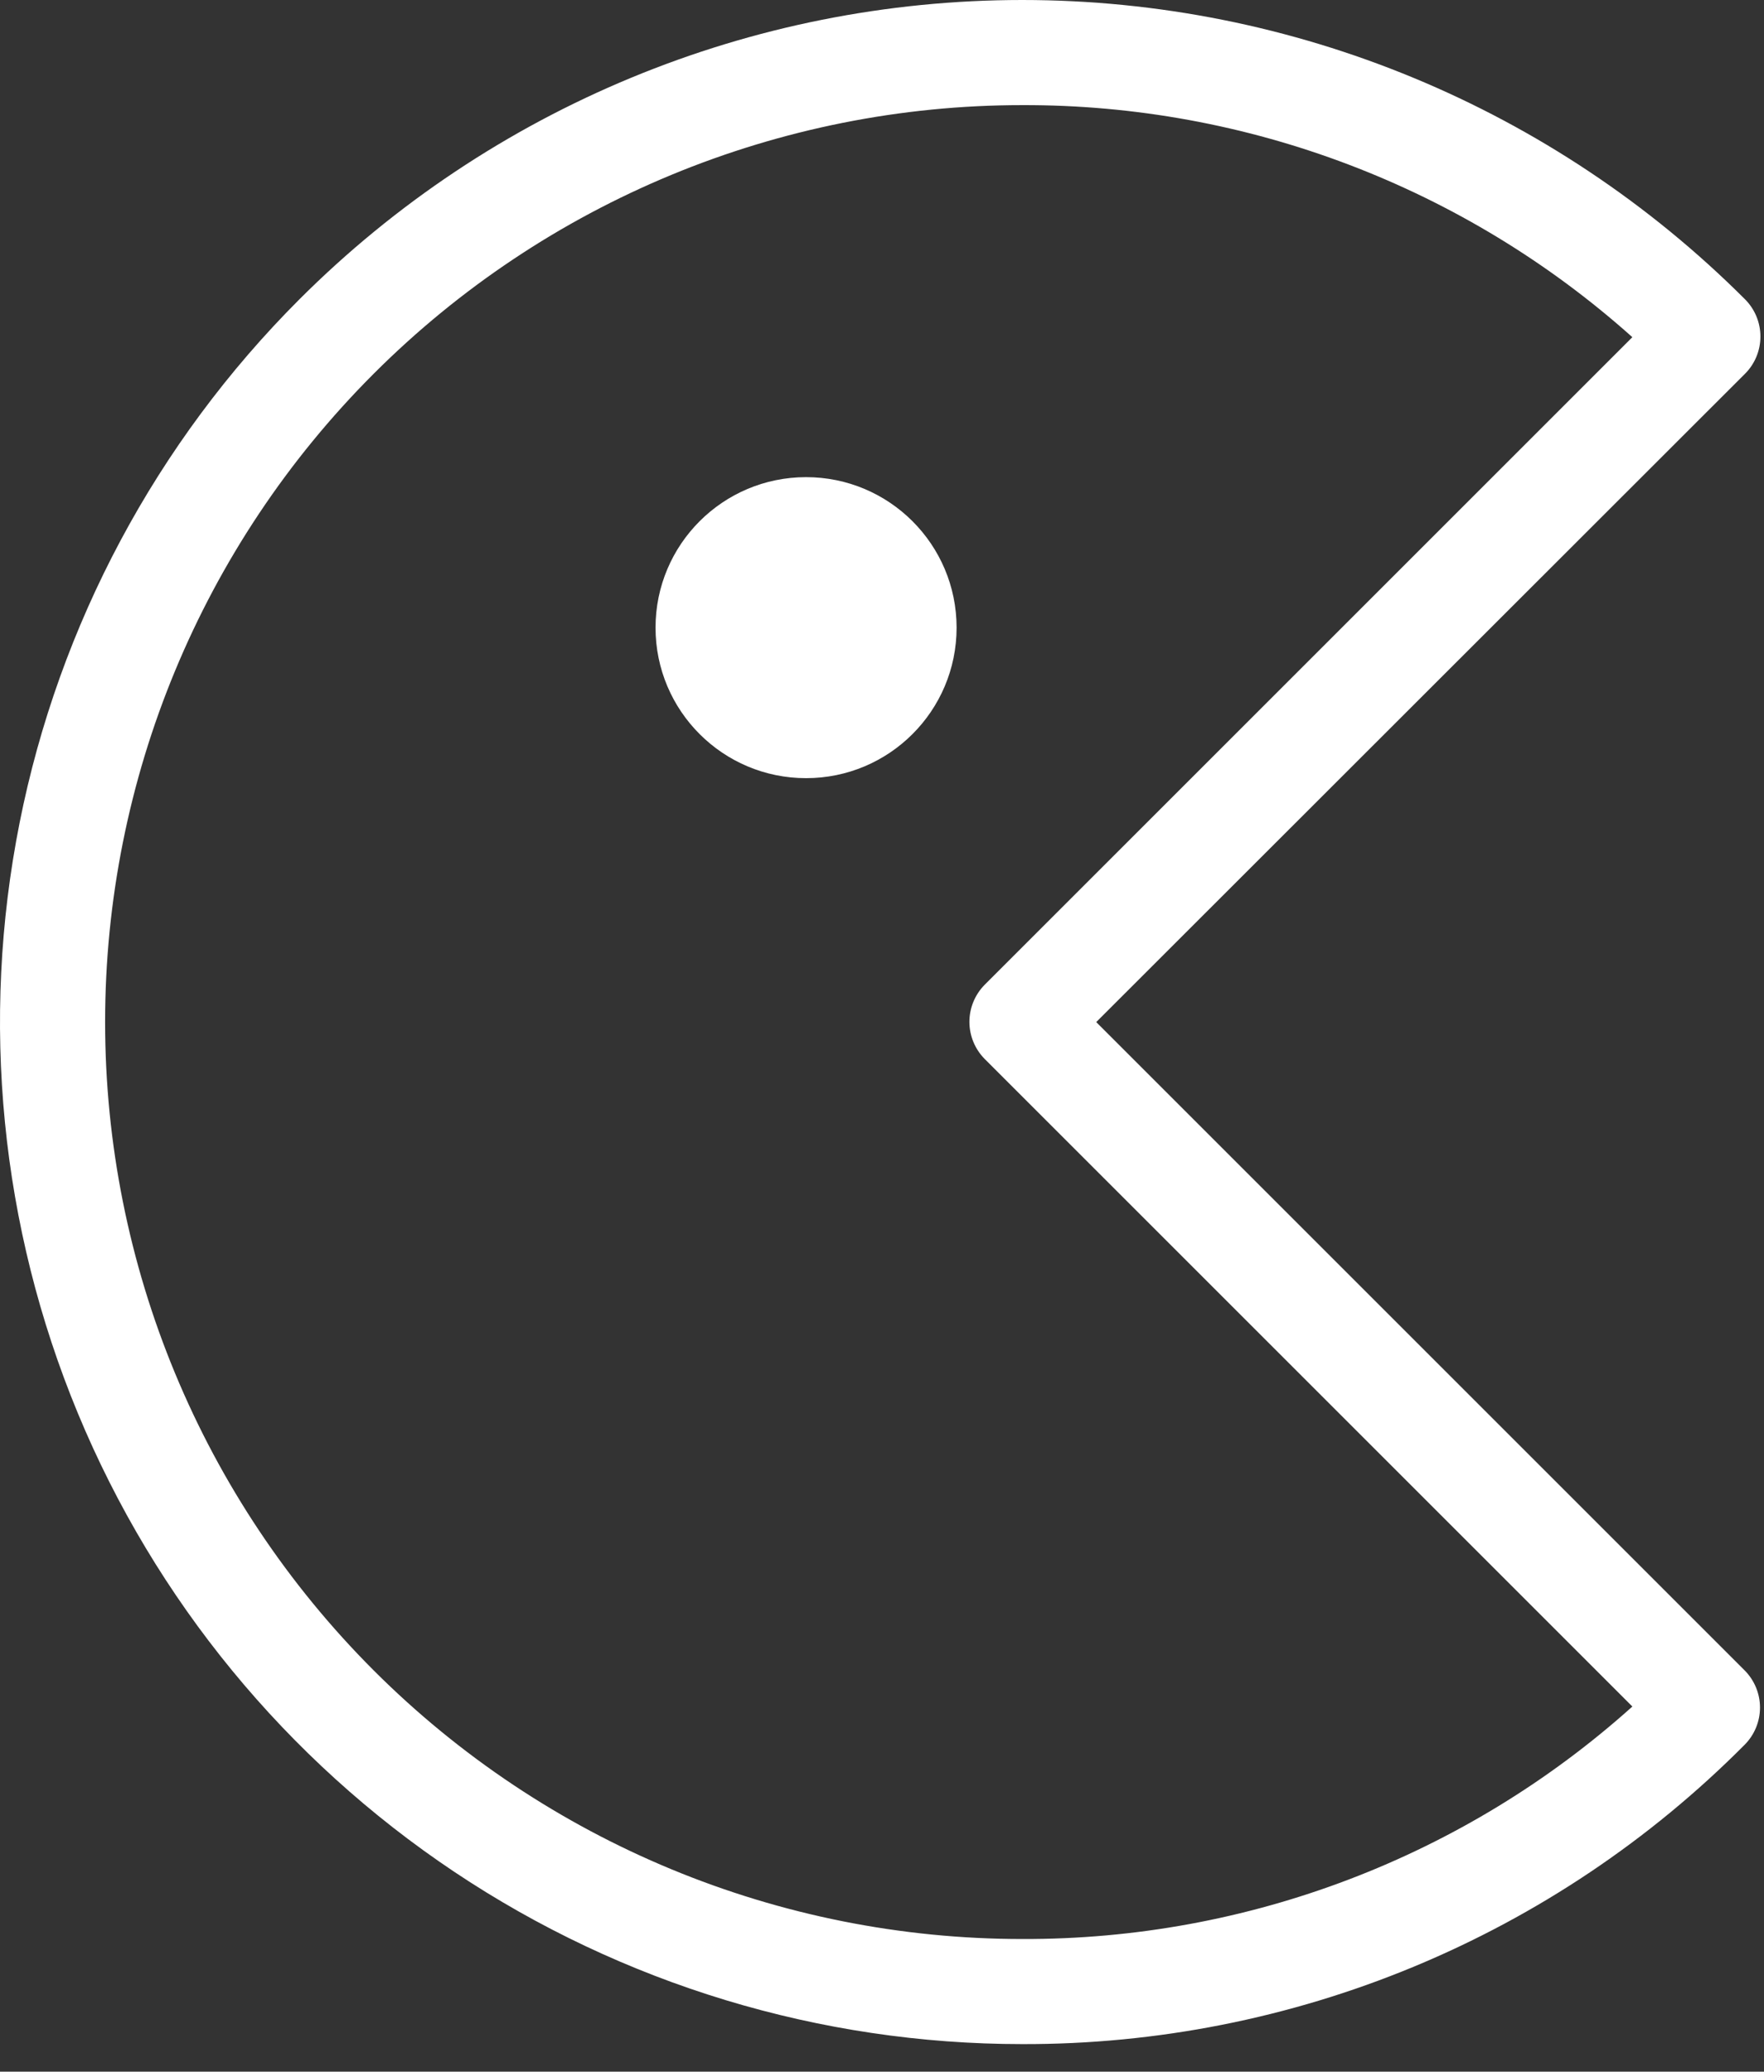<svg width="63" height="74" viewBox="0 0 63 74" fill="none" xmlns="http://www.w3.org/2000/svg">
<rect x="0" y="0" width="63" height="74" fill="#333333" stroke="none"/>
<path d="M36.508 73.016C29.287 73.016 22.229 70.874 16.225 66.863C10.222 62.851 5.542 57.149 2.779 50.478C0.016 43.807 -0.707 36.467 0.701 29.385C2.11 22.303 5.587 15.798 10.693 10.692C17.54 3.846 26.826 0 36.508 0C46.19 0 55.476 3.846 62.323 10.692C62.675 11.045 62.872 11.523 62.872 12.021C62.872 12.52 62.675 12.998 62.323 13.35L39.151 36.509L62.308 59.666C62.659 60.019 62.857 60.496 62.857 60.995C62.857 61.493 62.659 61.971 62.308 62.324C58.929 65.724 54.908 68.421 50.48 70.256C46.051 72.091 41.302 73.029 36.508 73.016ZM36.508 3.755C27.821 3.755 19.49 7.206 13.348 13.348C7.205 19.491 3.754 27.822 3.754 36.509C3.754 45.195 7.205 53.526 13.348 59.669C19.49 65.811 27.821 69.262 36.508 69.262C44.55 69.289 52.315 66.33 58.299 60.958L35.171 37.83C34.82 37.477 34.622 36.999 34.622 36.501C34.622 36.003 34.82 35.525 35.171 35.172L58.298 12.044C52.307 6.685 44.546 3.732 36.508 3.755Z" fill="white"/>
<path d="M28.788 27.796C31.757 27.796 34.164 25.39 34.164 22.42C34.164 19.451 31.757 17.044 28.788 17.044C25.819 17.044 23.412 19.451 23.412 22.42C23.412 25.39 25.819 27.796 28.788 27.796Z" fill="white"/>
</svg>
